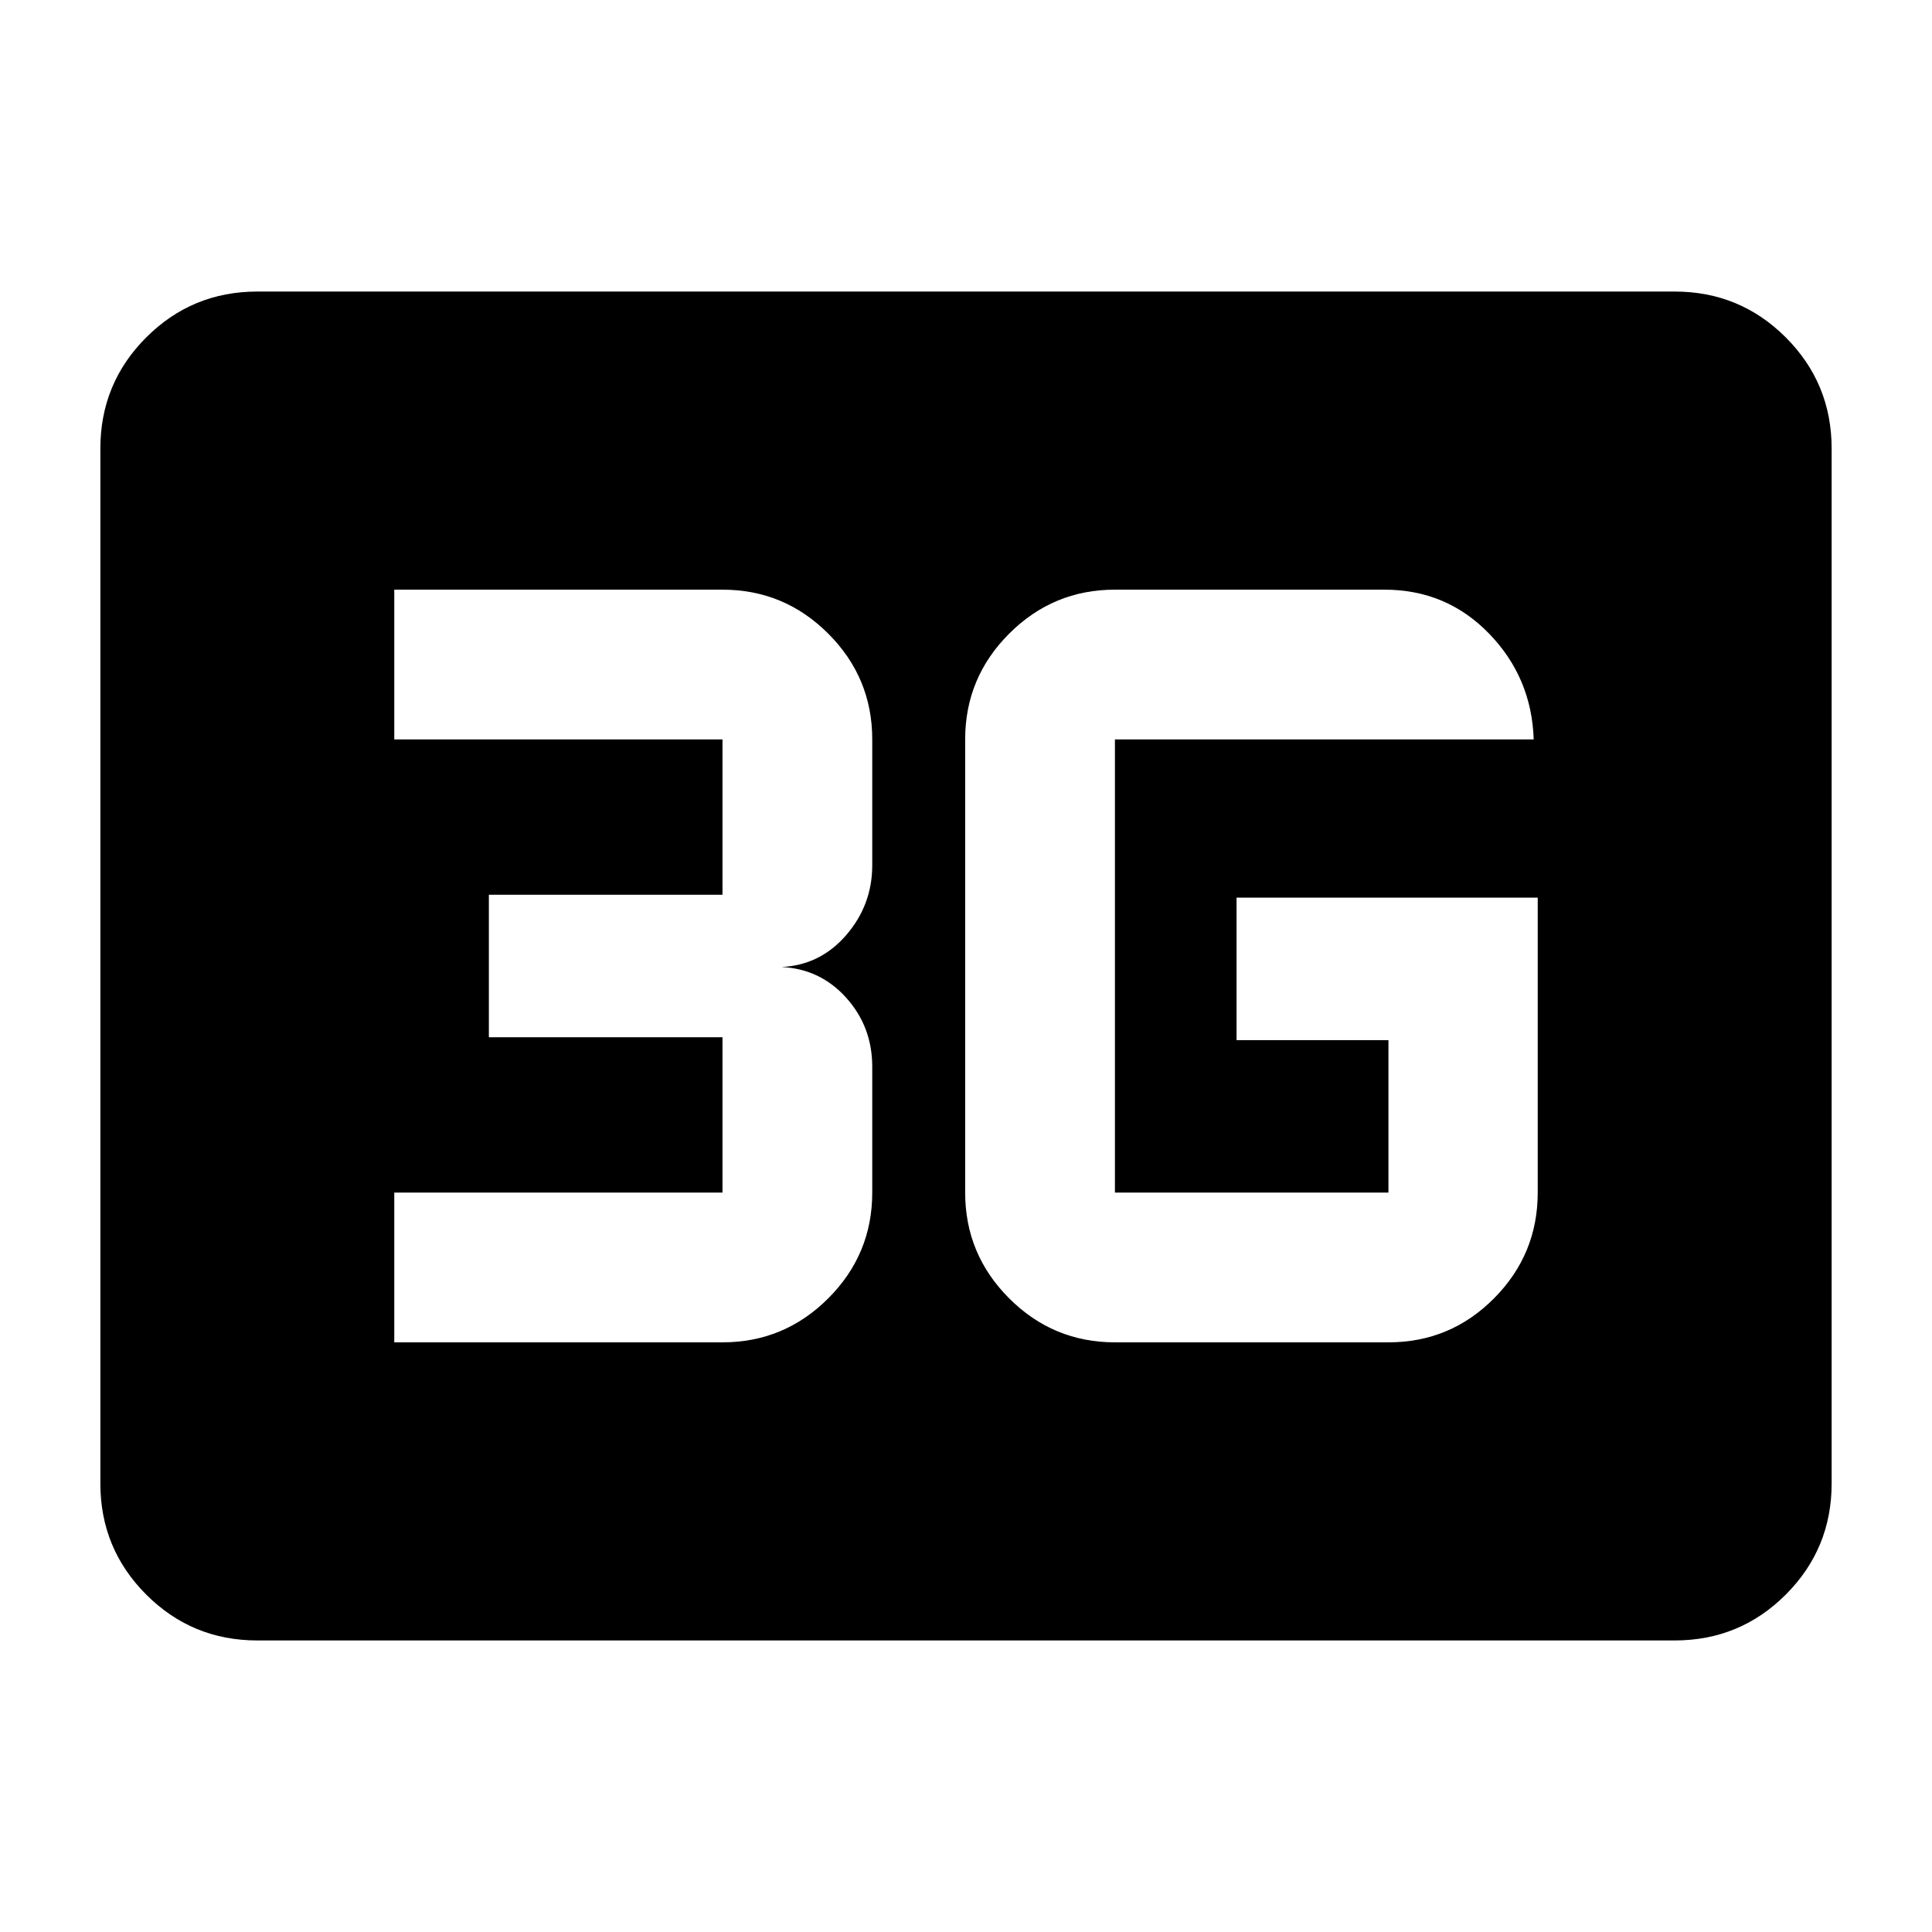 <svg xmlns="http://www.w3.org/2000/svg" height="20" viewBox="0 96 960 960" width="20"><path d="M127.87 911.131q-32.42 0-55.21-22.79T49.87 833.13V318.87q0-32.421 22.79-55.211t55.21-22.79h704.26q32.421 0 55.211 22.79t22.79 55.211v514.26q0 32.421-22.79 55.211t-55.211 22.79H127.87Zm636.217-369.109H614.435v70.826h75.478v75.739H554V463.413h208.087q-1-30.758-22.183-52.585Q718.722 389 687.913 389H554q-30.695 0-52.554 21.859t-21.859 52.554v225.174q0 30.695 21.859 52.554T554 763h135.913q30.746 0 52.46-21.859 21.714-21.859 21.714-52.554V542.022ZM195.913 763H359q30.695 0 52.554-21.859t21.859-52.554v-62.5q0-19.884-12.886-34.257-12.886-14.373-32.114-15.33 19.228-.957 32.114-15.913 12.886-14.957 12.886-34.674v-62.5q0-30.695-21.859-52.554T359 389H195.913v74.413H359v77.174H242.913v70.826H359v77.174H195.913V763Z"/></svg>